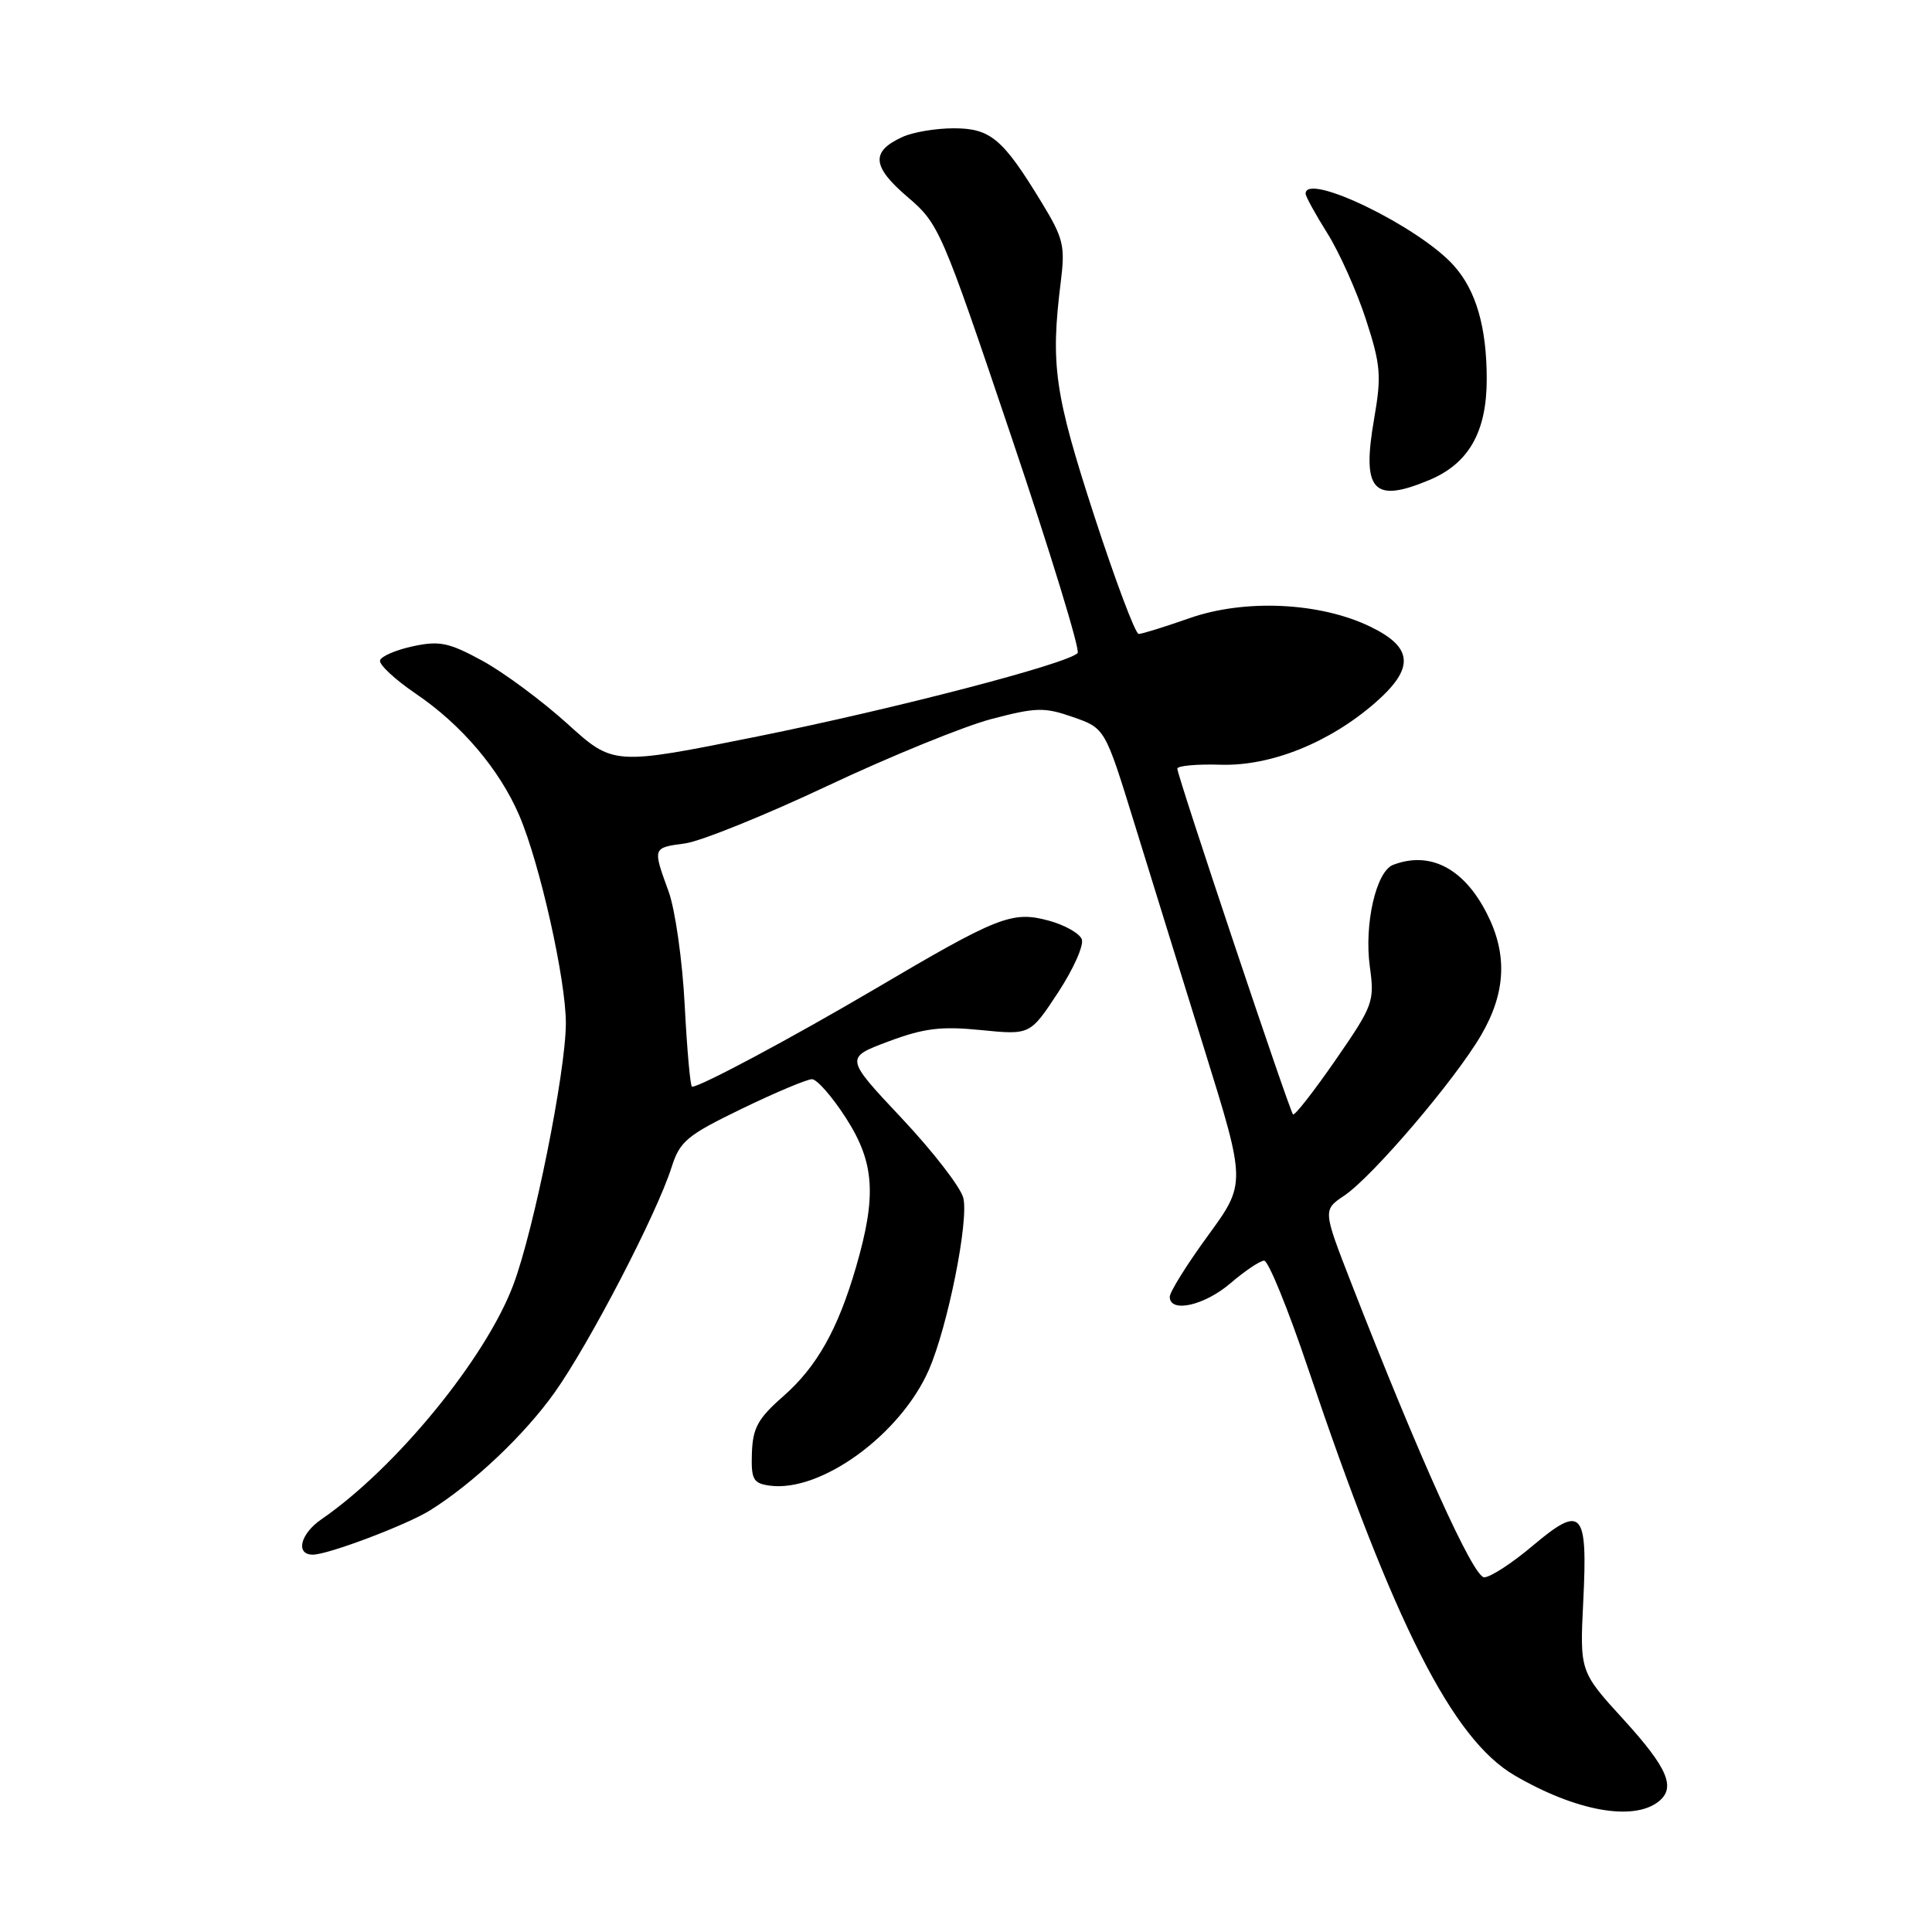 <?xml version="1.0" encoding="UTF-8" standalone="no"?>
<!DOCTYPE svg PUBLIC "-//W3C//DTD SVG 1.1//EN" "http://www.w3.org/Graphics/SVG/1.1/DTD/svg11.dtd" >
<svg xmlns="http://www.w3.org/2000/svg" xmlns:xlink="http://www.w3.org/1999/xlink" version="1.1" viewBox="0 0 256 256">
 <g >
 <path fill="currentColor"
d=" M 219.75 238.73 C 222.10 236.89 221.00 234.29 215.17 227.89 C 209.33 221.50 209.33 221.50 209.79 212.18 C 210.39 200.14 209.63 199.31 203.09 204.82 C 200.37 207.12 197.48 209.00 196.66 209.00 C 195.22 209.00 188.10 193.24 179.07 170.07 C 175.28 160.33 175.28 160.33 178.13 158.42 C 181.87 155.90 192.77 143.13 196.24 137.19 C 199.54 131.56 199.78 126.45 197.01 121.03 C 193.96 115.04 189.48 112.73 184.59 114.60 C 182.34 115.47 180.74 122.47 181.51 128.09 C 182.15 132.72 181.97 133.22 176.95 140.48 C 174.07 144.64 171.54 147.88 171.33 147.66 C 170.85 147.18 156.00 102.81 156.00 101.85 C 156.00 101.47 158.59 101.23 161.75 101.33 C 168.42 101.53 176.21 98.39 182.30 93.05 C 187.45 88.52 187.26 85.79 181.58 83.04 C 174.90 79.80 164.92 79.34 157.59 81.92 C 154.34 83.06 151.33 84.00 150.88 84.00 C 150.44 84.00 147.78 76.91 144.96 68.25 C 139.73 52.15 139.19 48.35 140.55 37.41 C 141.16 32.57 140.93 31.60 138.00 26.79 C 132.87 18.37 131.25 17.00 126.37 17.00 C 124.02 17.00 120.97 17.51 119.60 18.14 C 115.37 20.06 115.52 22.05 120.22 26.07 C 124.43 29.67 124.71 30.30 133.99 57.81 C 139.20 73.24 143.16 86.18 142.79 86.54 C 141.34 87.99 118.54 93.92 100.39 97.58 C 81.28 101.43 81.28 101.43 75.16 95.88 C 71.78 92.83 66.72 89.08 63.91 87.55 C 59.48 85.14 58.24 84.88 54.73 85.63 C 52.49 86.11 50.52 86.95 50.36 87.50 C 50.19 88.05 52.33 90.04 55.11 91.93 C 61.17 96.04 66.19 101.96 68.80 108.04 C 71.54 114.43 75.00 129.90 74.98 135.62 C 74.95 142.10 70.74 163.03 68.01 170.27 C 64.35 180.00 52.46 194.52 42.61 201.30 C 39.78 203.24 39.11 206.00 41.46 206.00 C 43.47 206.00 53.94 202.04 57.00 200.12 C 62.75 196.52 69.51 190.12 73.50 184.50 C 78.12 177.99 87.03 160.84 88.99 154.66 C 90.09 151.21 91.02 150.44 98.30 146.91 C 102.75 144.76 106.93 143.00 107.59 143.00 C 108.25 143.00 110.28 145.32 112.11 148.17 C 115.89 154.06 116.18 158.44 113.42 167.92 C 111.02 176.16 108.24 181.10 103.78 185.02 C 100.44 187.94 99.75 189.20 99.63 192.52 C 99.52 196.03 99.79 196.54 101.96 196.85 C 108.72 197.80 119.32 190.11 123.08 181.51 C 125.58 175.78 128.40 161.72 127.64 158.72 C 127.29 157.32 123.62 152.57 119.48 148.17 C 111.95 140.16 111.95 140.16 117.72 138.00 C 122.43 136.24 124.68 135.96 129.99 136.49 C 136.50 137.14 136.50 137.14 140.20 131.51 C 142.23 128.42 143.65 125.24 143.34 124.45 C 143.04 123.67 141.06 122.55 138.93 121.98 C 134.11 120.68 132.25 121.42 115.94 131.04 C 105.02 137.47 92.82 144.00 91.70 144.00 C 91.47 144.00 91.04 139.16 90.73 133.25 C 90.43 127.34 89.47 120.53 88.59 118.12 C 86.47 112.29 86.45 112.34 90.76 111.76 C 92.83 111.48 101.34 108.05 109.67 104.12 C 117.99 100.20 127.77 96.22 131.38 95.27 C 137.30 93.72 138.38 93.69 142.19 95.02 C 146.42 96.50 146.42 96.50 150.28 109.00 C 152.40 115.88 156.61 129.44 159.62 139.15 C 165.11 156.81 165.11 156.81 160.05 163.74 C 157.27 167.55 155.00 171.19 155.00 171.83 C 155.00 174.02 159.57 173.01 163.04 170.04 C 164.94 168.41 166.95 167.06 167.50 167.04 C 168.05 167.02 170.66 173.41 173.30 181.25 C 184.76 215.25 192.47 230.45 200.69 235.25 C 208.78 239.97 216.39 241.36 219.75 238.73 Z  M 189.38 63.61 C 194.61 61.43 197.00 57.24 197.00 50.24 C 197.00 43.33 195.58 38.45 192.61 35.16 C 187.97 30.00 173.00 22.75 173.00 25.66 C 173.00 26.03 174.30 28.39 175.88 30.91 C 177.47 33.44 179.76 38.56 180.98 42.29 C 182.95 48.35 183.07 49.76 182.09 55.43 C 180.41 65.03 181.93 66.73 189.38 63.61 Z "/>
</g>
</svg>